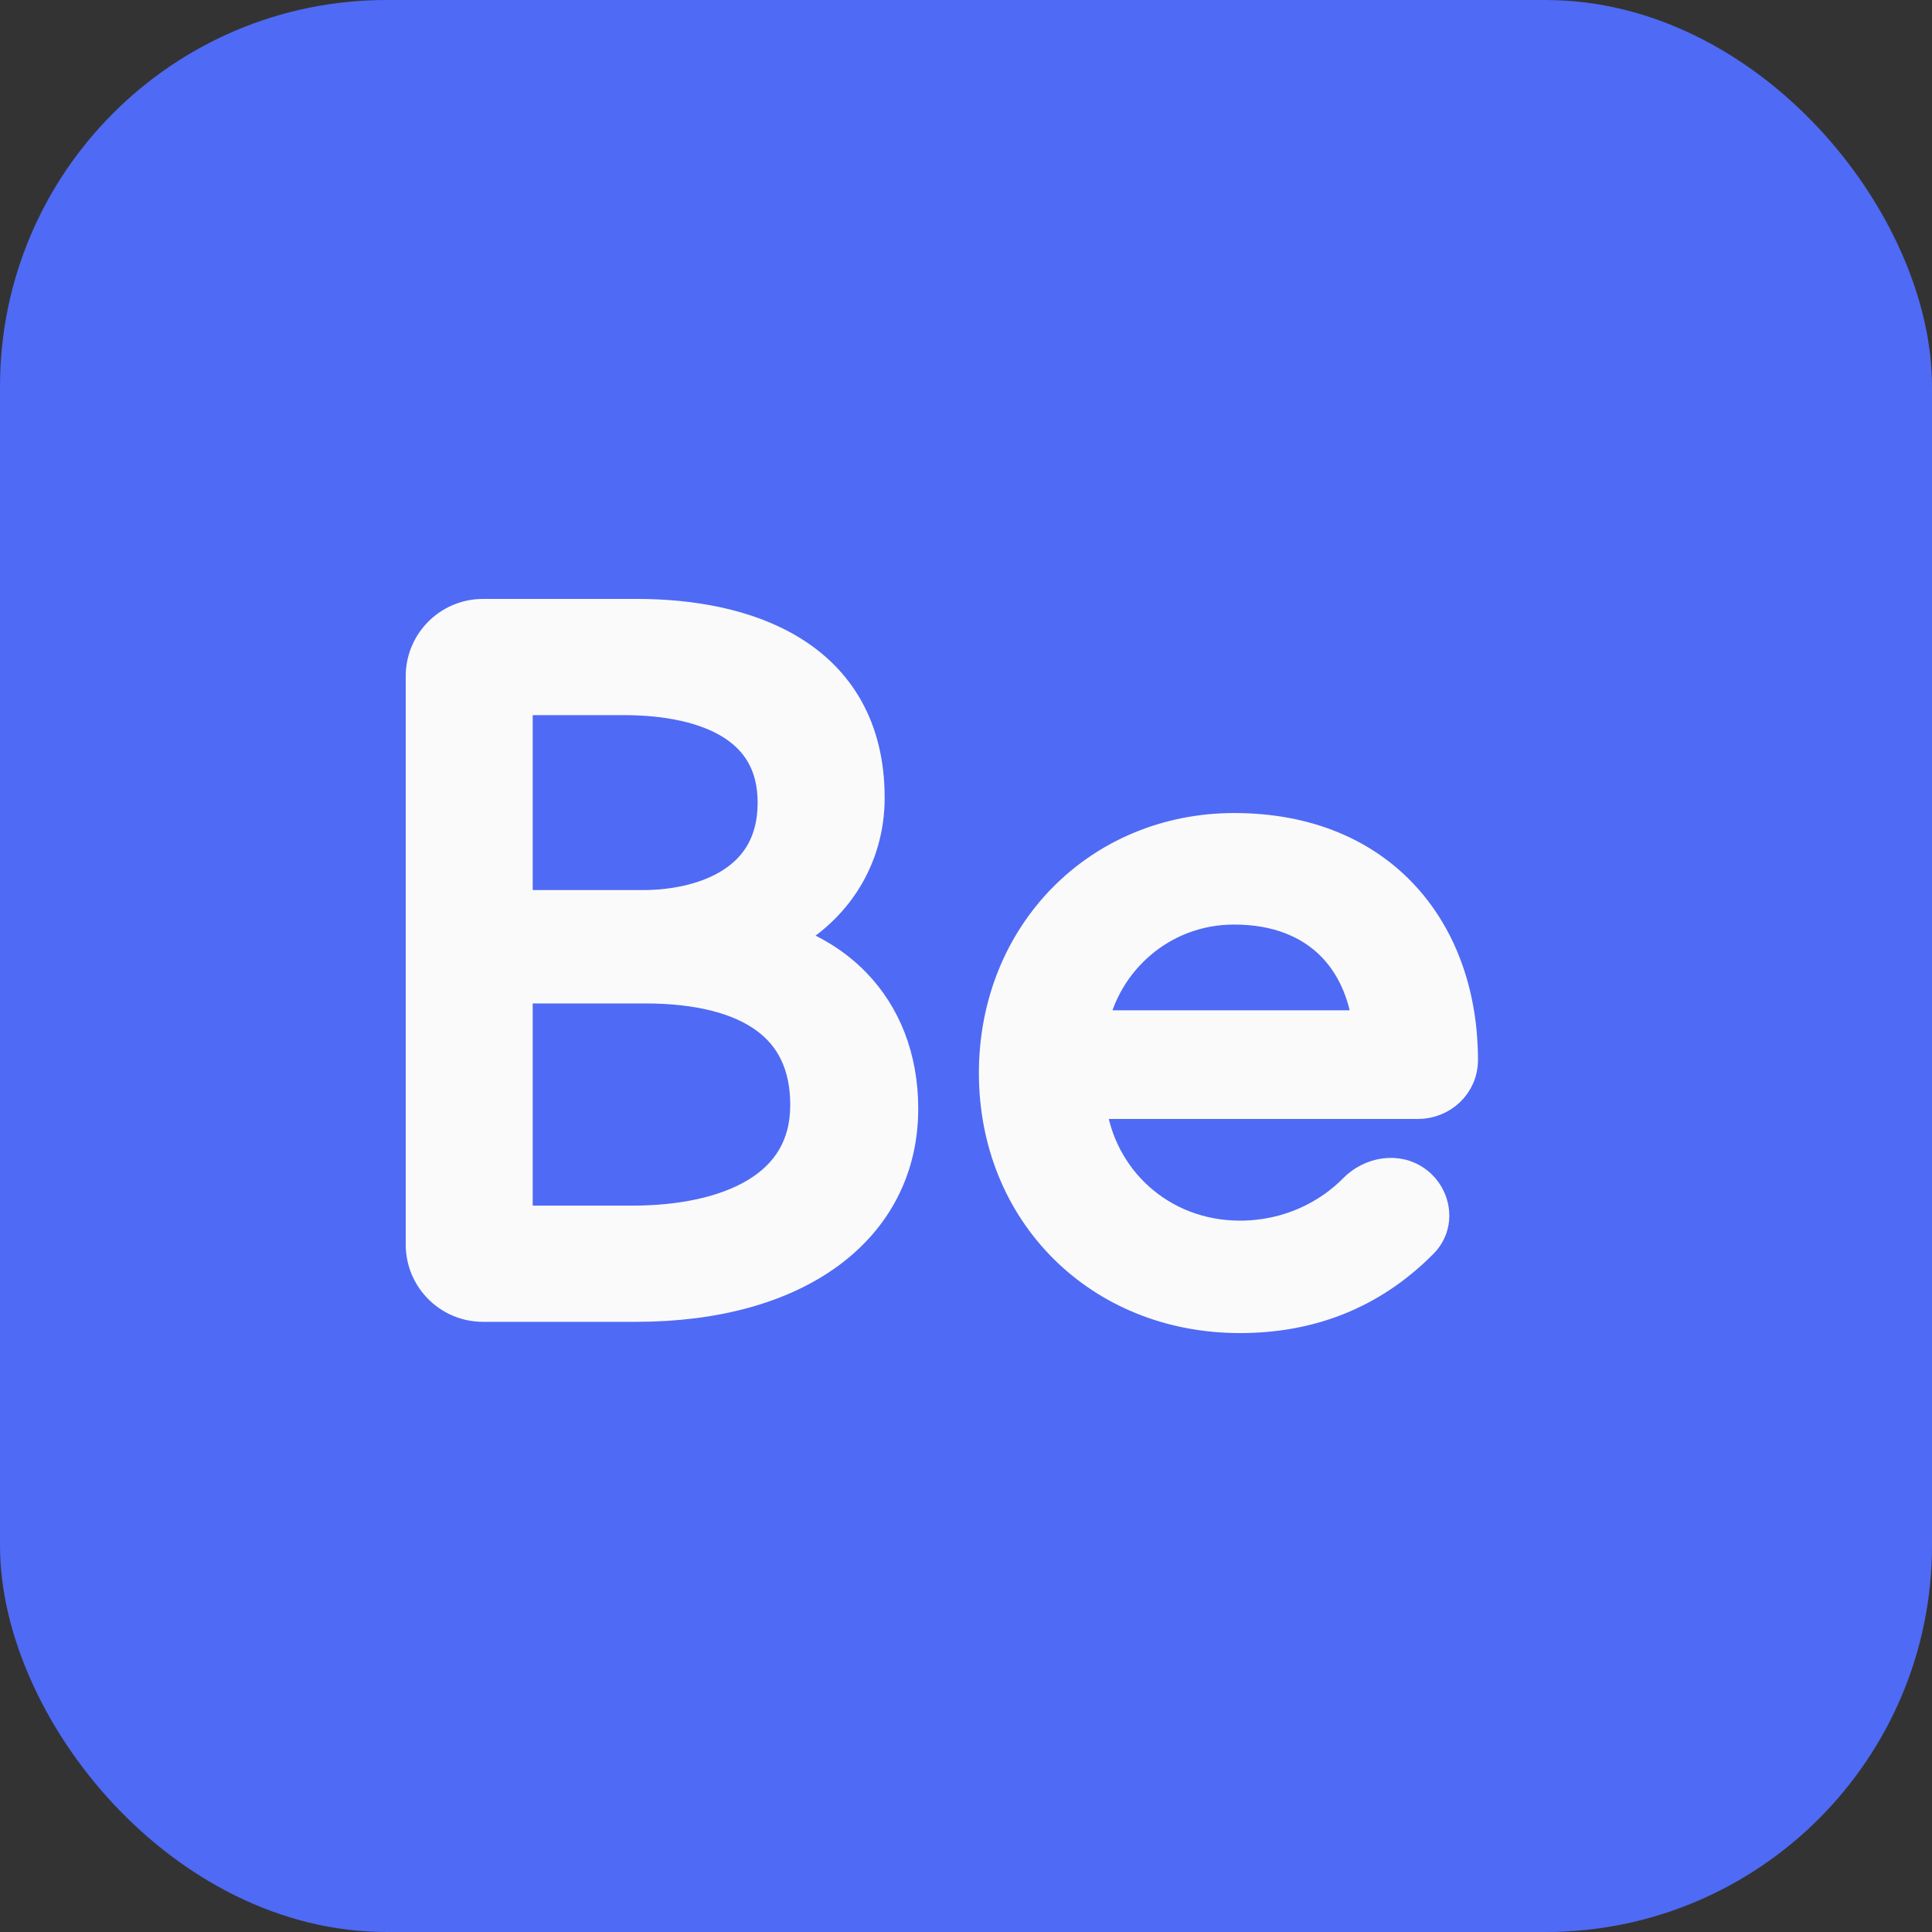 <svg width="40" height="40" viewBox="0 0 40 40" fill="none" xmlns="http://www.w3.org/2000/svg">
<rect x="0" y="0" width="40" height="40" fill="#333333" stroke="none"/>
<rect width="40" height="40" rx="8" fill="#4F6AF4"/>
<path d="M8.7 25.767C8.7 26.485 9.282 27.067 10 27.067H13.169C14.83 27.067 16.209 26.678 17.181 25.963C18.162 25.242 18.711 24.201 18.711 22.956C18.711 21.883 18.347 20.994 17.723 20.348C17.318 19.929 16.811 19.62 16.238 19.426C17.326 18.854 18.016 17.778 18.016 16.519C18.016 15.034 17.366 14.058 16.414 13.469C15.484 12.893 14.288 12.7 13.189 12.7H10C9.282 12.7 8.7 13.282 8.7 14V25.767ZM13.308 18.728H10.729V14.506H12.911C13.806 14.506 14.586 14.667 15.132 15.009C15.659 15.339 15.986 15.847 15.986 16.617C15.986 17.425 15.639 17.935 15.147 18.256C14.639 18.588 13.958 18.728 13.308 18.728ZM10.729 25.261V20.475H13.348C14.458 20.475 15.288 20.694 15.834 21.091C16.365 21.477 16.661 22.057 16.661 22.878C16.661 23.726 16.272 24.304 15.644 24.685C14.999 25.076 14.093 25.261 13.09 25.261H10.729ZM28.303 21.217H22.64C22.892 19.94 24.038 18.842 25.553 18.842C26.447 18.842 27.115 19.133 27.57 19.597C27.965 20.002 28.218 20.557 28.303 21.217ZM29.357 22.867C29.863 22.867 30.3 22.475 30.3 21.944C30.3 20.64 29.899 19.435 29.092 18.553C28.282 17.667 27.086 17.133 25.553 17.133C22.743 17.133 20.567 19.313 20.567 22.217C20.567 25.125 22.748 27.3 25.672 27.3C27.087 27.3 28.387 26.838 29.467 25.746C29.846 25.362 29.75 24.764 29.357 24.462C28.927 24.131 28.352 24.269 28.025 24.602C27.491 25.145 26.672 25.572 25.672 25.572C24.04 25.572 22.778 24.389 22.598 22.867H29.357Z" fill="#FAFAFA" stroke="#FAFAFA" stroke-width="0.6"/>
</svg>
